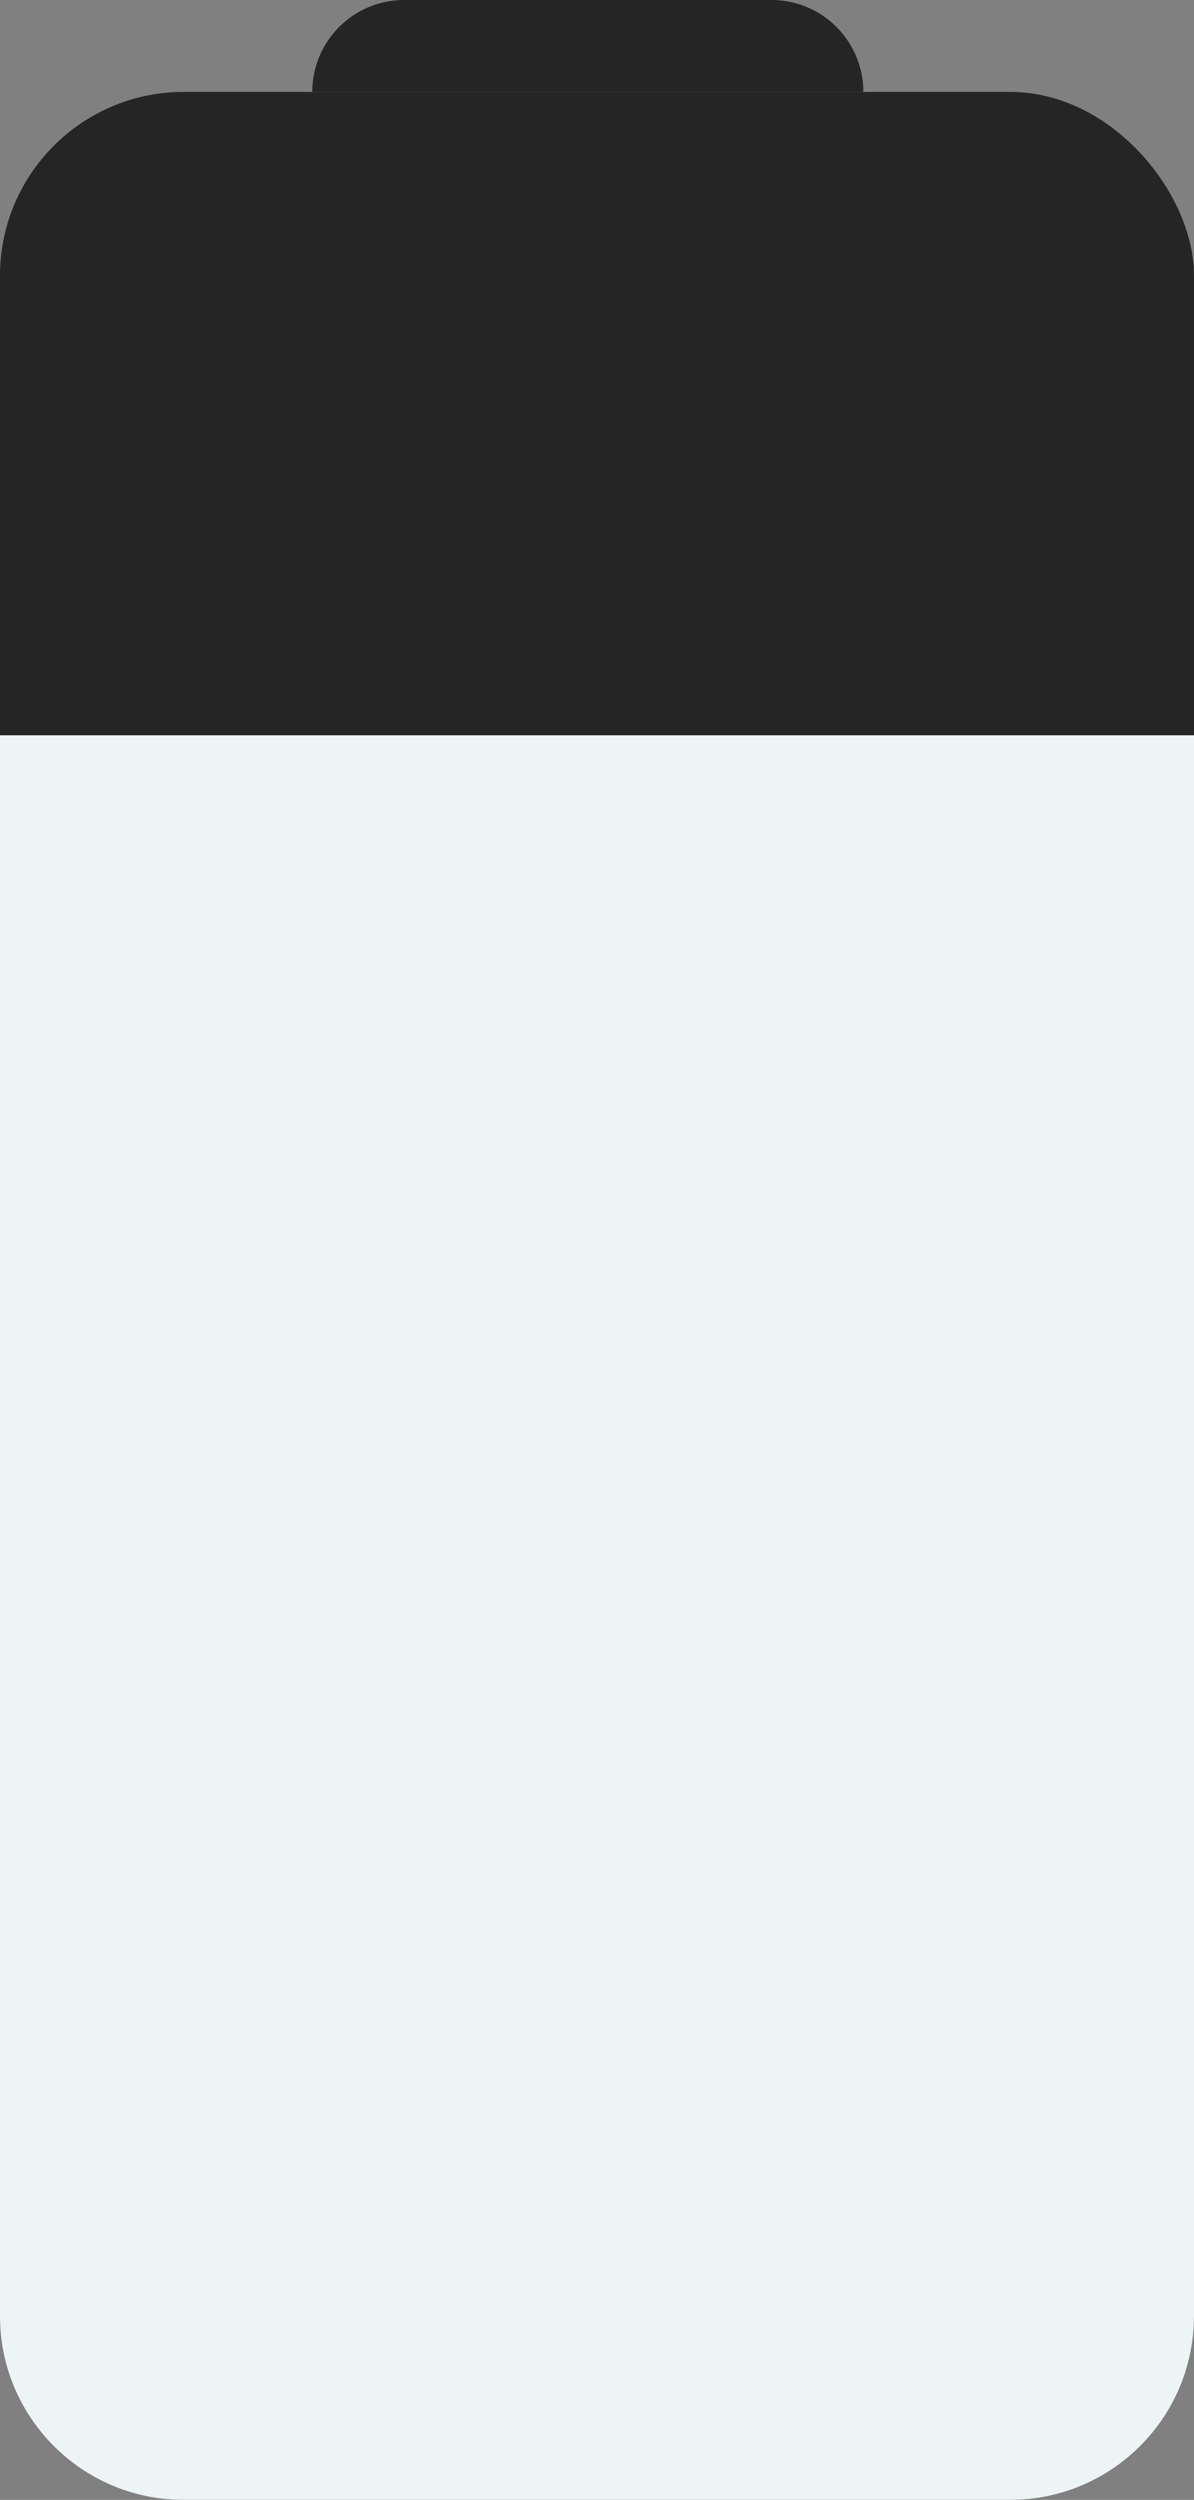 <?xml version="1.0"?>
<svg width="65" height="136" xmlns="http://www.w3.org/2000/svg" xmlns:svg="http://www.w3.org/2000/svg">

 <rect width="100%" height="100%" fill="#808080" stroke="none"/>

 <g class="layer">
  <title>Layer 1</title>
  <rect fill="#252525" height="131" id="svg_1" rx="10" width="65" y="5"/>
  <path d="m17,5c0,-2.76 2.24,-5 5,-5l20,0c2.76,0 5,2.24 5,5l-30,0z" fill="#252525" id="svg_2"/>
  <path d="m0,40l65,0l0,86c0,5.52 -4.48,10 -10,10l-45,0c-5.52,0 -10,-4.48 -10,-10l0,-86z" fill="#edf4f5" id="svg_3"/>
 </g>
</svg>